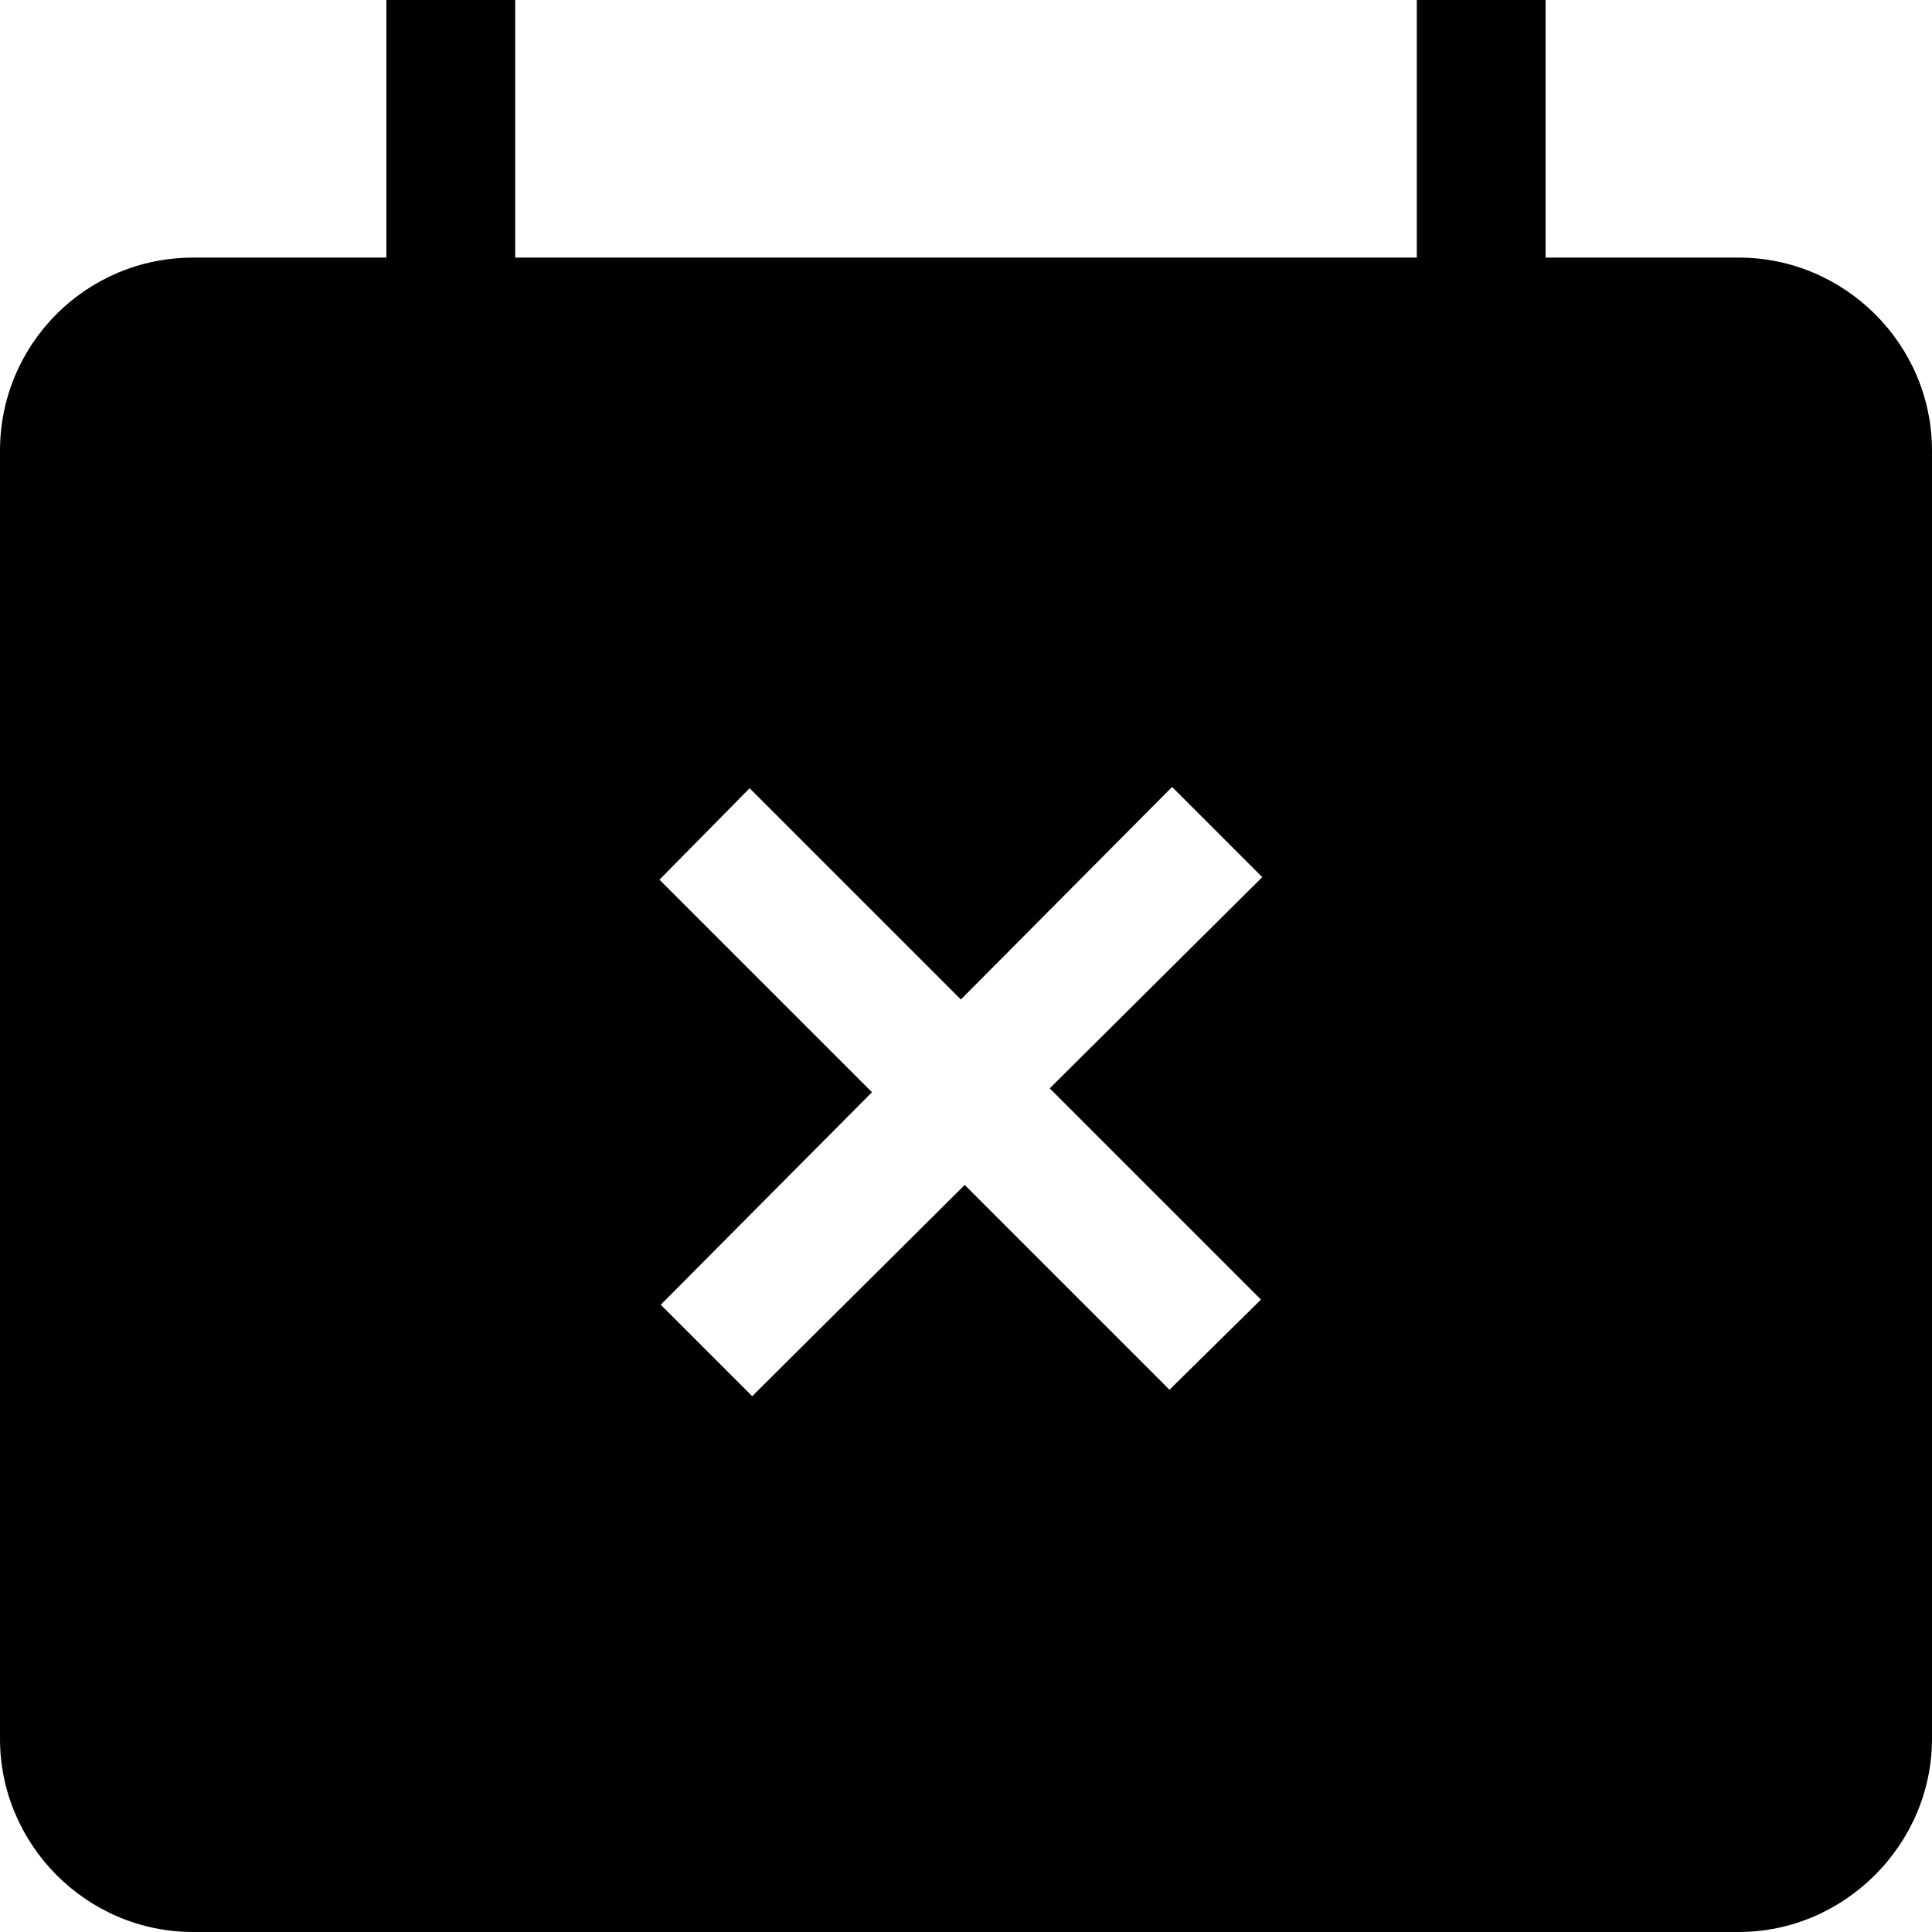 <svg viewBox="0 0 15 15" xmlns="http://www.w3.org/2000/svg"><path fill-rule="evenodd" d="M13.5 2H12V0h-1v2H4V0H3v2H1.5C.67 2 0 2.67 0 3.5v10c0 .82.67 1.5 1.5 1.5h12c.82 0 1.5-.68 1.5-1.5v-10c0-.83-.68-1.5-1.5-1.5Zm-4.36 8.85L7.49 9.2l-1.65 1.64 -.71-.71 1.64-1.65 -1.65-1.65 .7-.71 1.64 1.64L9.1 6.11l.7.7 -1.65 1.64 1.64 1.64 -.71.7Z"/></svg>